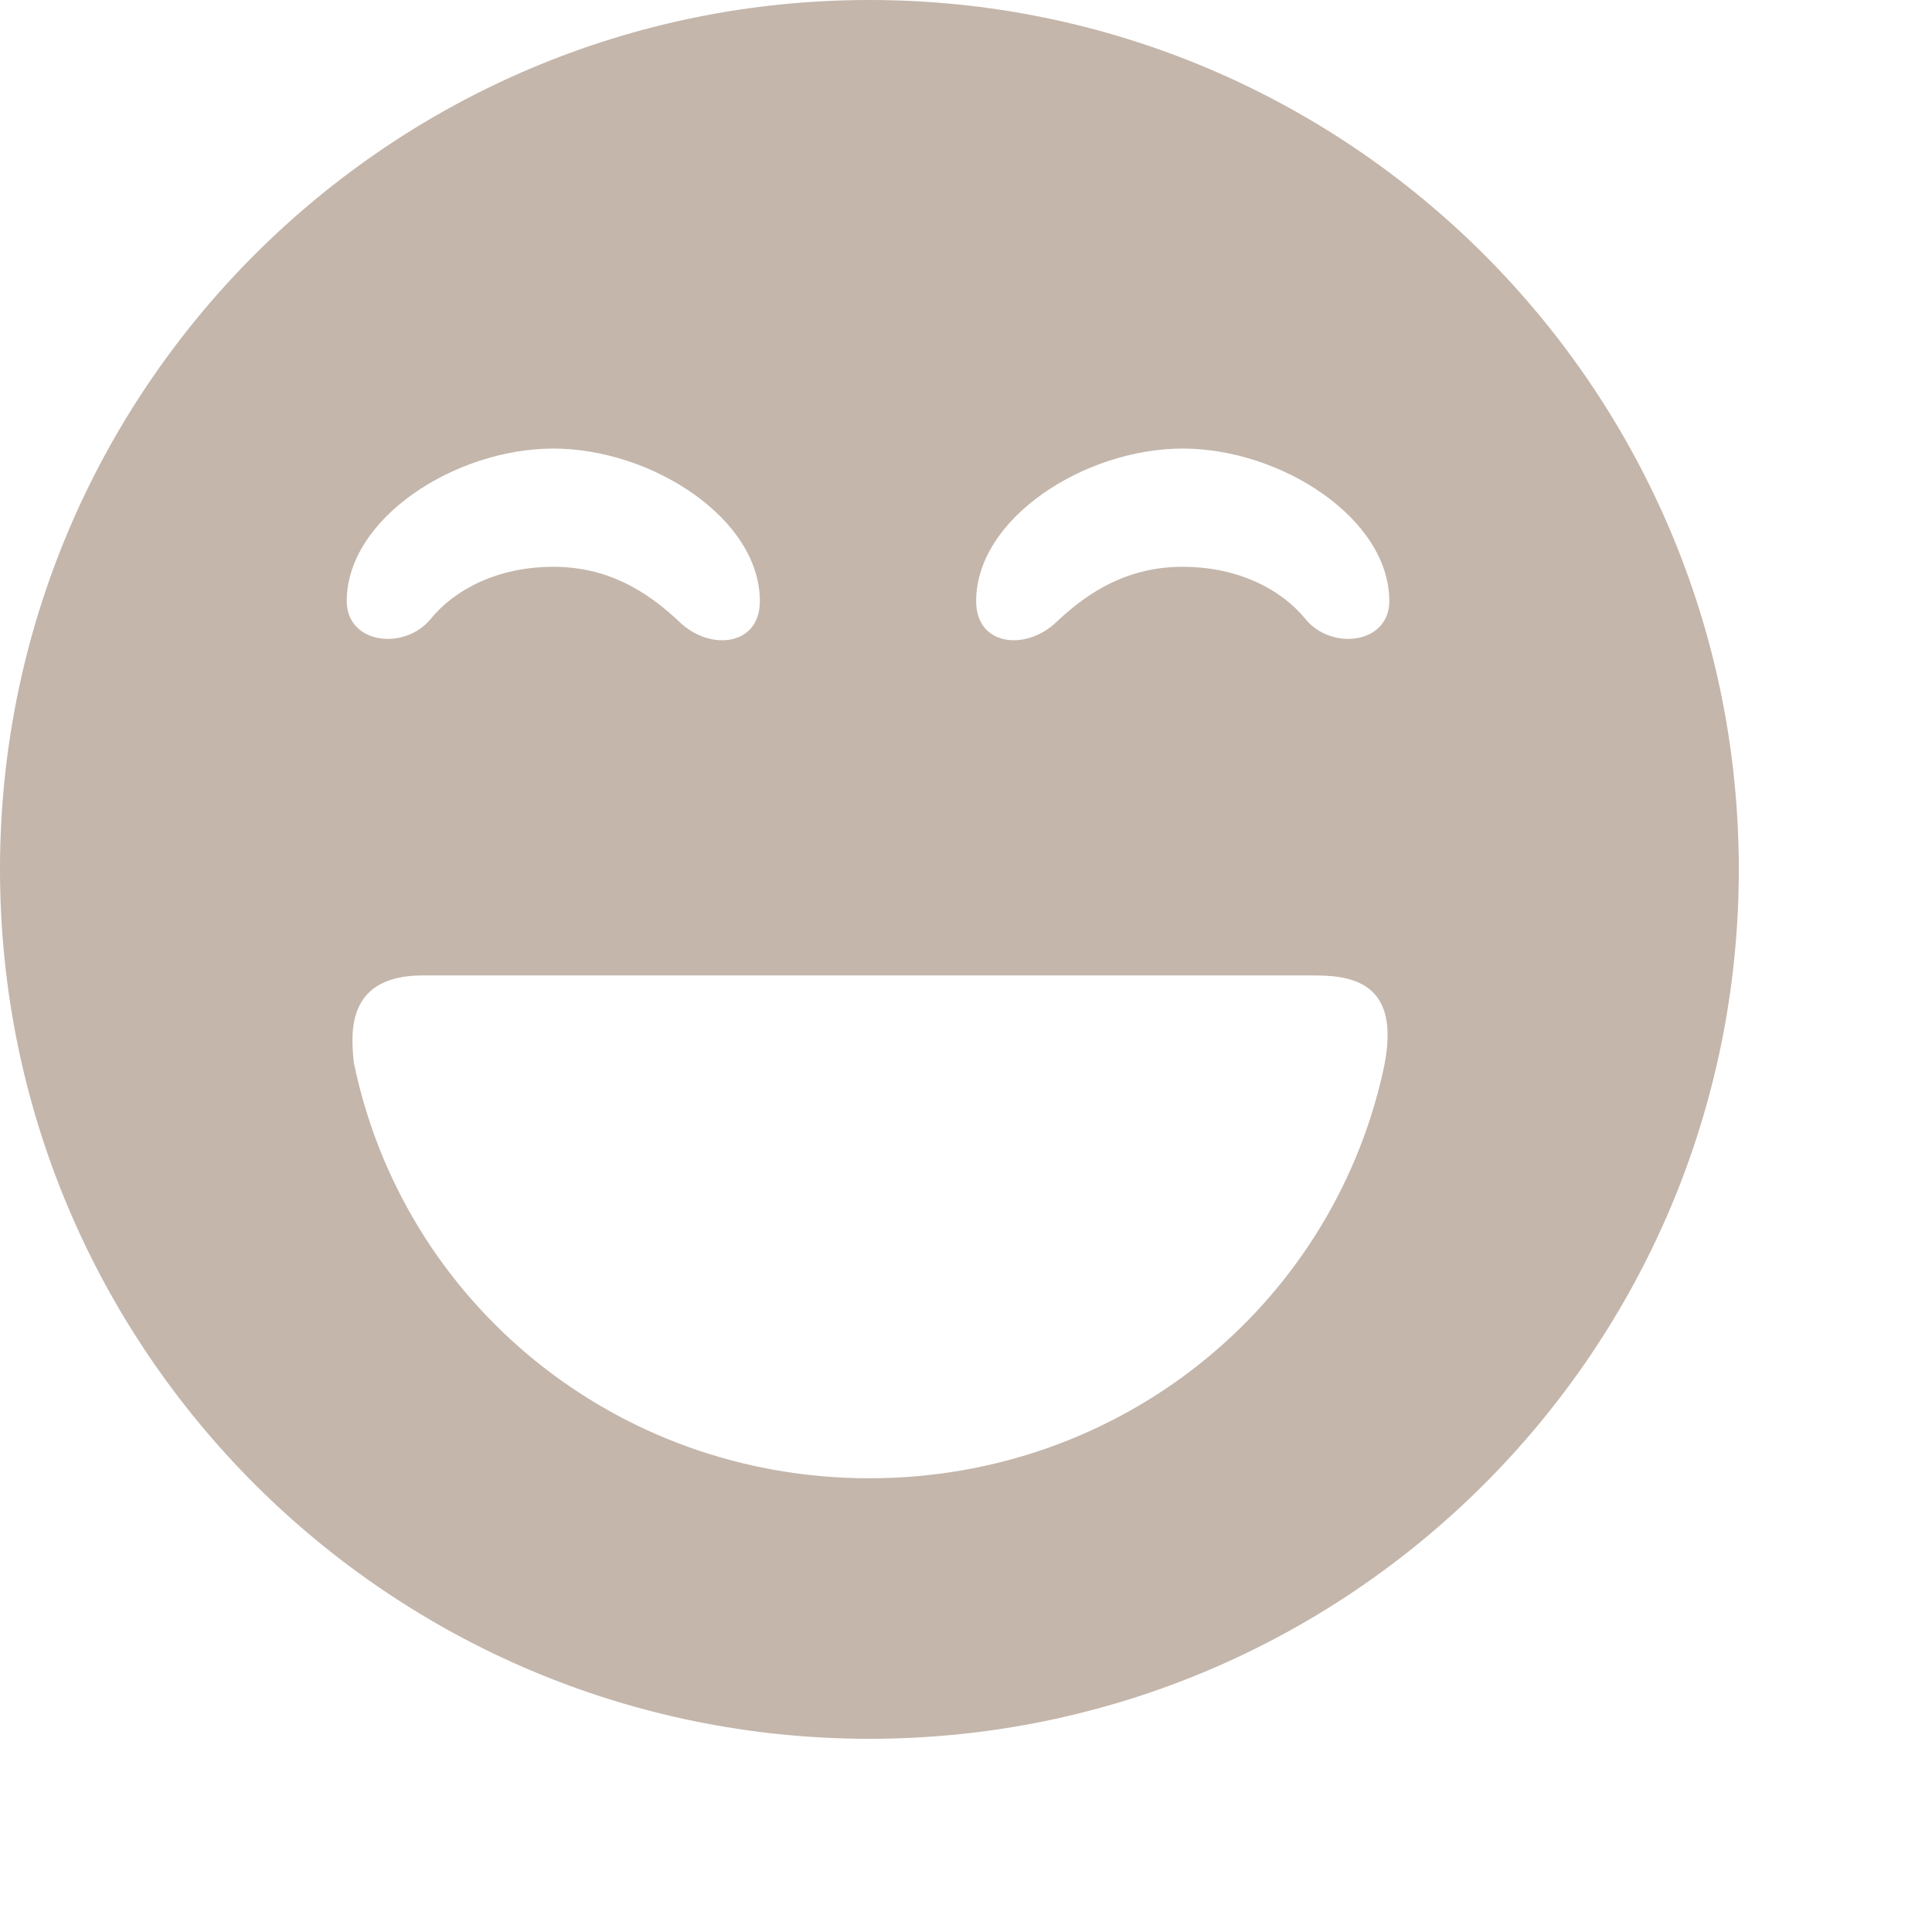 <svg xmlns="http://www.w3.org/2000/svg" width="40" height="40">
  <path d="M18 36C27.941 36 36 27.942 36 18S27.941-0 18-0 0 8.059 0 18s8.059 18 18 18zm6.487-26.713c2.031 0 4.277 1.444 4.277 3.159 0 .887-1.198 1.034-1.74.366-.48-.59-1.365-1.077-2.537-1.077-1.115 0-1.929.491-2.619 1.147-.634.602-1.658.491-1.658-.436 0-1.715 2.246-3.159 4.277-3.159zm2.757 10.909c.915 0 1.782.269 1.387 2.002-1.092 4.864-5.438 8.408-10.631 8.408-5.263 0-9.655-3.643-10.674-8.605-.077-.698-.113-1.806 1.432-1.806h18.485zM11.455 9.287c2.031 0 4.277 1.444 4.277 3.159 0 .927-1.024 1.039-1.658.436-.689-.655-1.504-1.147-2.618-1.147-1.171 0-2.056.486-2.537 1.077-.543.667-1.74.521-1.74-.366 0-1.715 2.246-3.159 4.277-3.159z"
    fill="#c4b6ab" />
</svg>